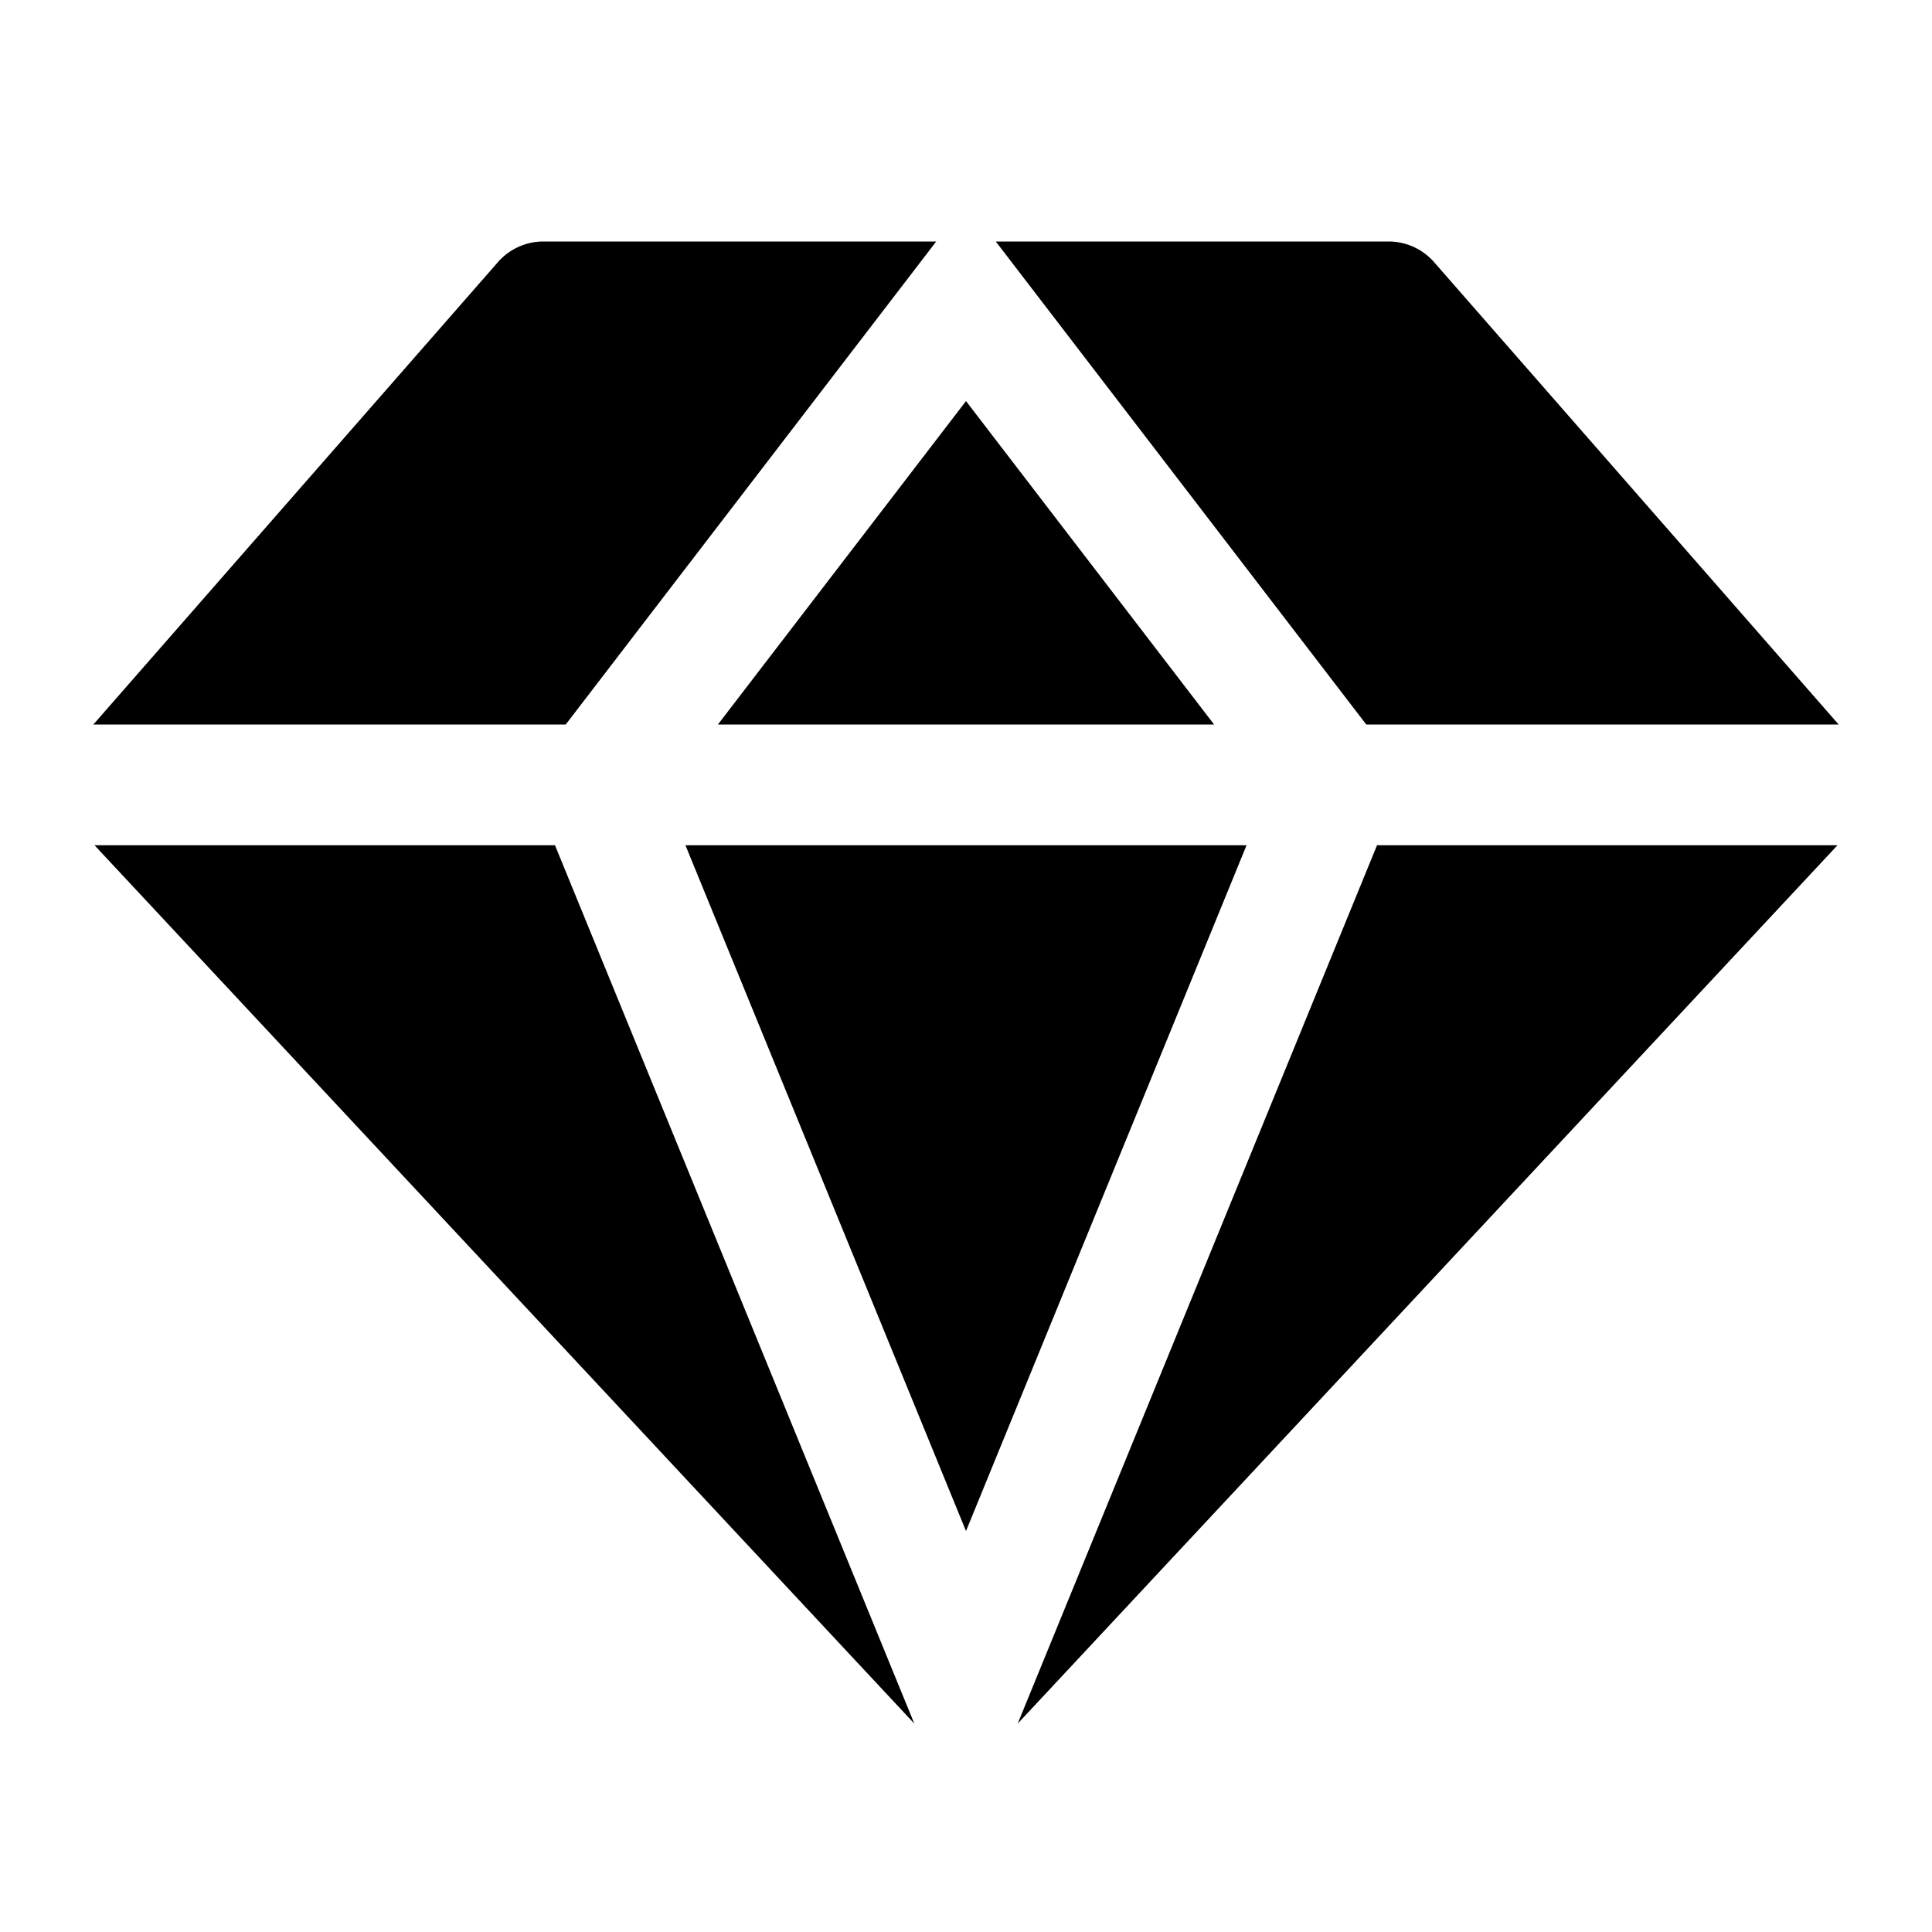 <svg id="Layer_1" data-name="Layer 1" xmlns="http://www.w3.org/2000/svg" viewBox="0 0 256 256">
  <g>
    <polygon points="90.825 112 128 202.872 165.175 112 90.825 112"/>
    <polygon points="12.523 112 121.151 228.387 73.538 112 12.523 112"/>
    <polygon points="134.849 228.387 243.477 112 182.462 112 134.849 228.387"/>
    <path d="M243.63,96,190.021,34.732A8.001,8.001,0,0,0,184,32H131.946l49.09,64Z"/>
    <path d="M124.054,32H72a8.001,8.001,0,0,0-6.021,2.732L12.37,96H74.963Z"/>
    <polygon points="160.872 96 128 53.145 95.128 96 160.872 96"/>
  </g>
  <rect width="256" height="256" fill="none"/>
</svg>
